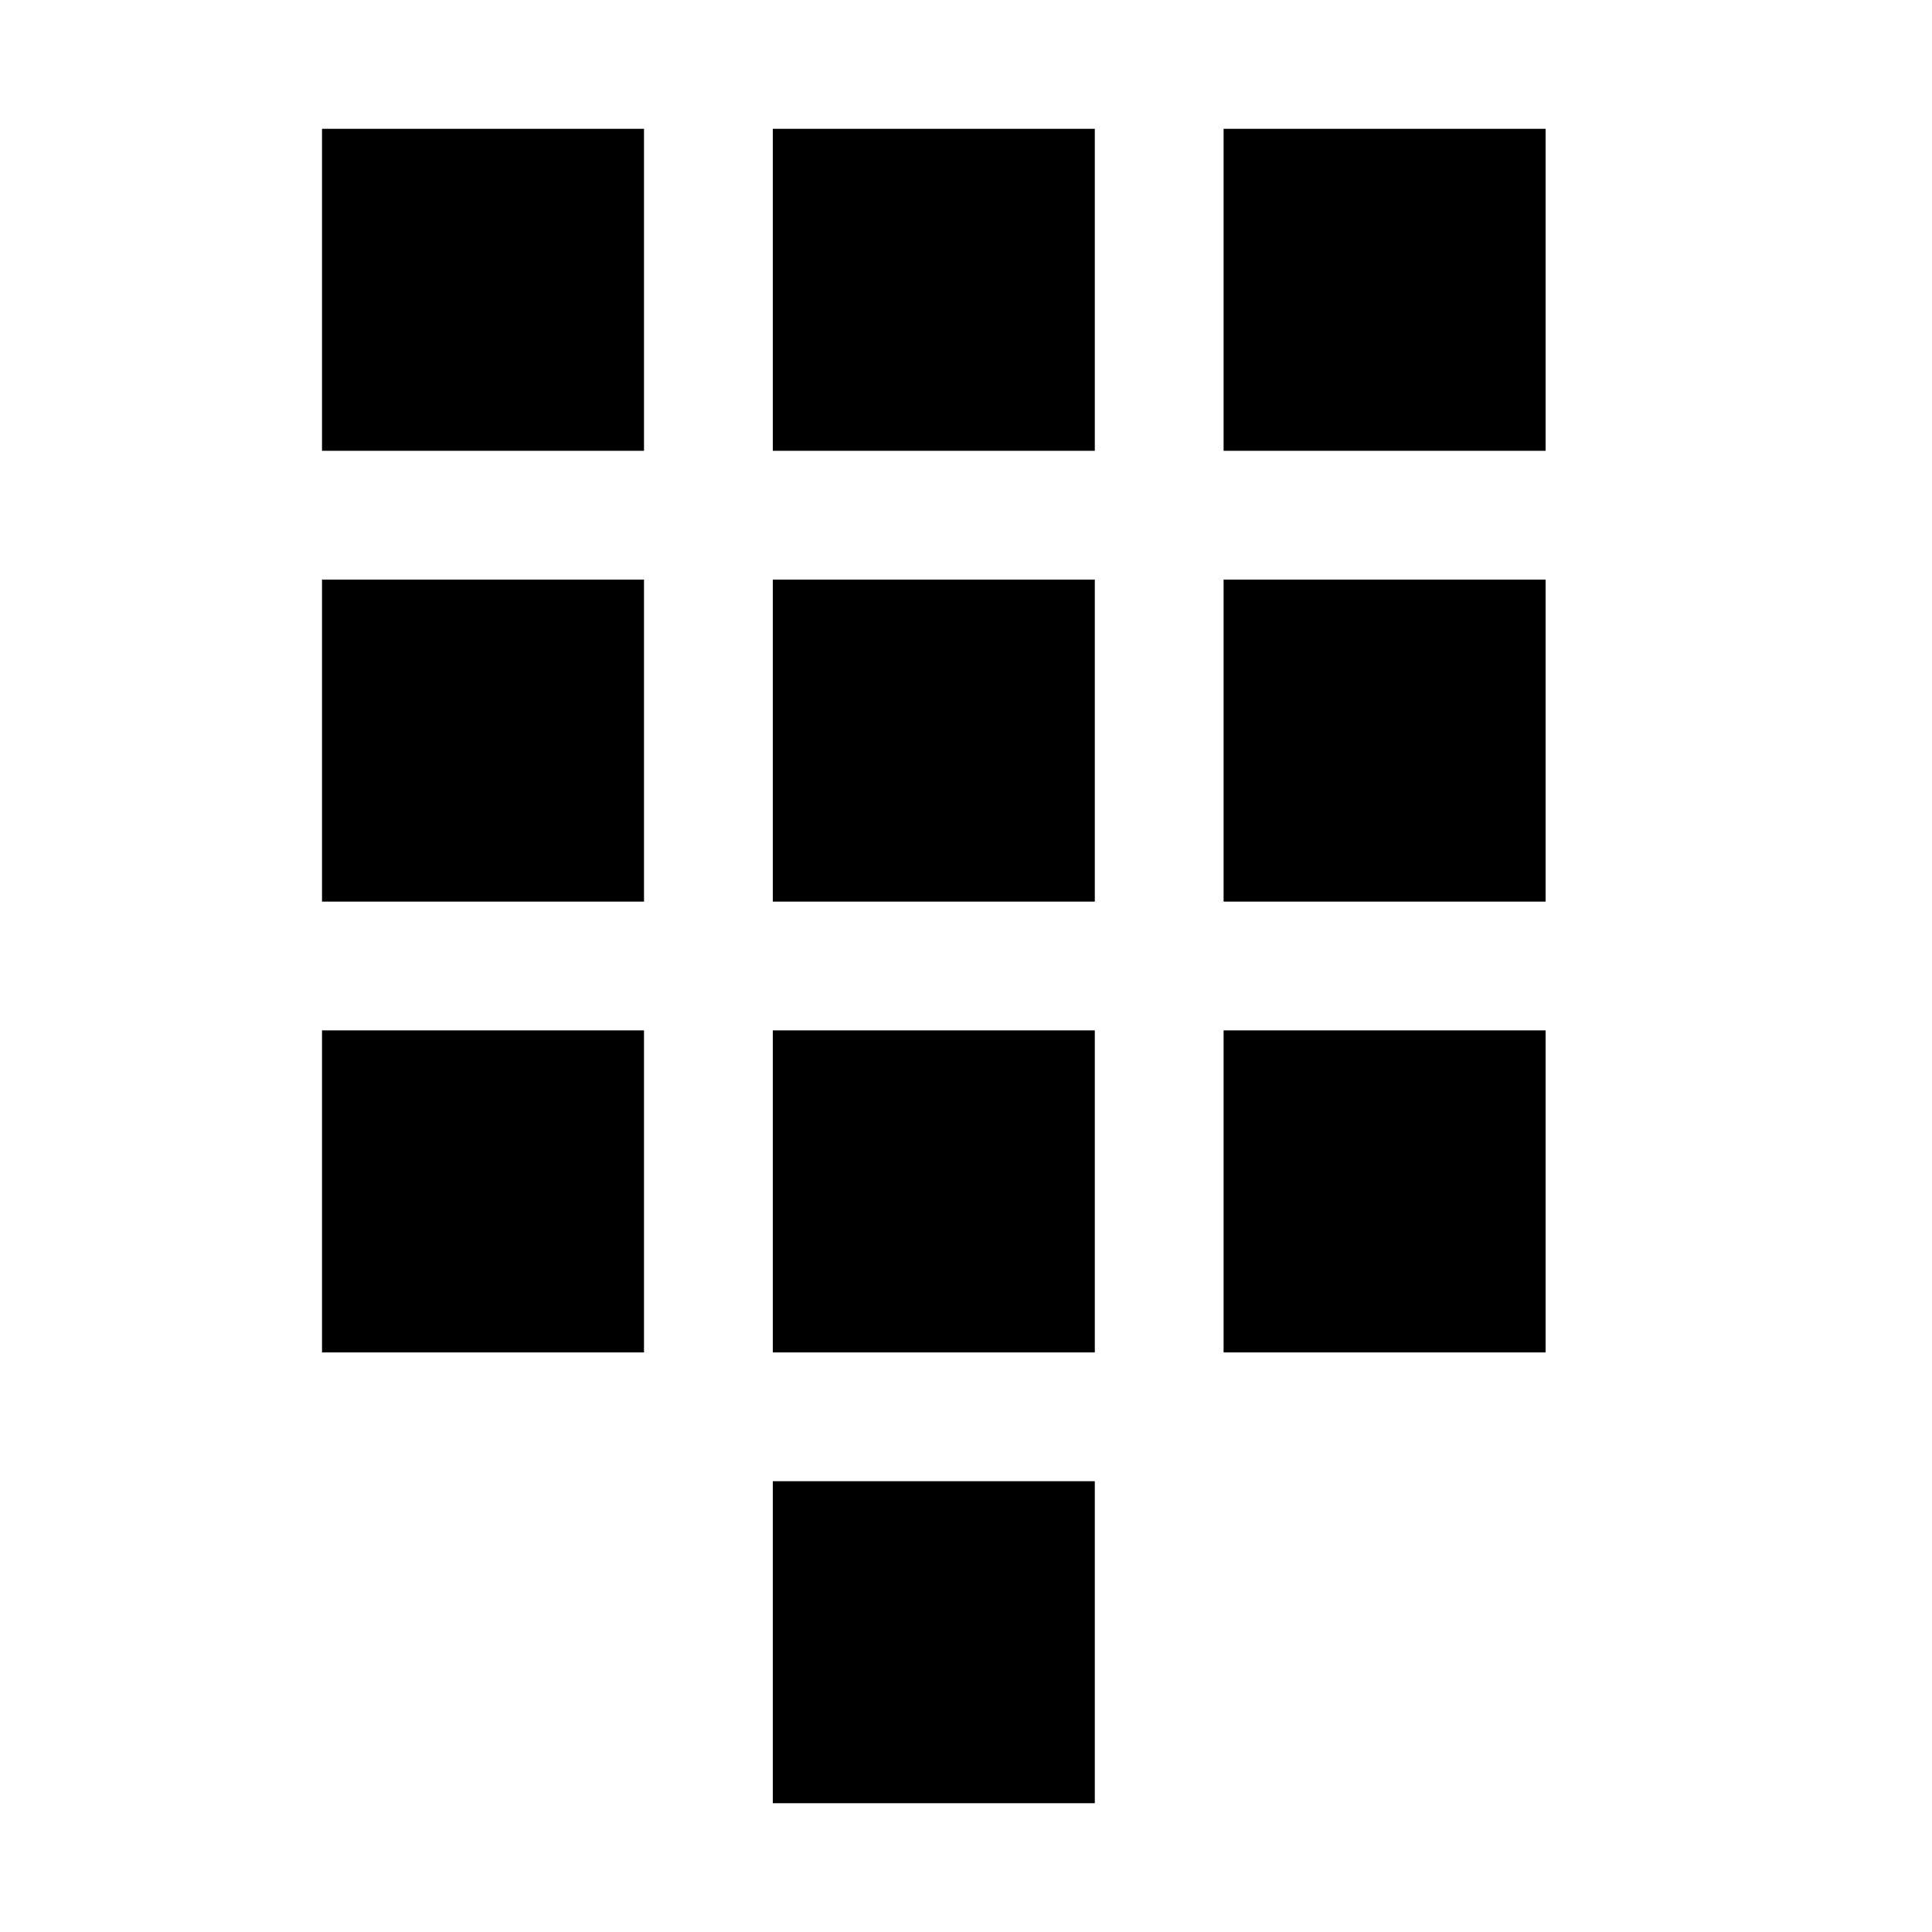 <?xml version="1.0" encoding="utf-8"?>
<!-- Generator: Adobe Illustrator 14.0.0, SVG Export Plug-In  -->
<!DOCTYPE svg PUBLIC "-//W3C//DTD SVG 1.1//EN" "http://www.w3.org/Graphics/SVG/1.1/DTD/svg11.dtd">
<svg version="1.1"
	 xmlns="http://www.w3.org/2000/svg" xmlns:xlink="http://www.w3.org/1999/xlink" xmlns:a="http://ns.adobe.com/AdobeSVGViewerExtensions/3.0/"
	 x="0px" y="0px" width="30px" height="30px" viewBox="0 0 30 30" enable-background="new 0 0 30 30" xml:space="preserve">
<defs>
</defs>
<g opacity="0.5">
	<rect fill="none" width="30" height="30"/>
</g>
<rect x="12" y="2" width="5" height="5"/>
<rect x="12" y="9" width="5" height="5"/>
<rect x="12" y="16" width="5" height="5"/>
<rect x="5" y="2" width="5" height="5"/>
<rect x="5" y="9" width="5" height="5"/>
<rect x="5" y="16" width="5" height="5"/>
<rect x="19" y="2" width="5" height="5"/>
<rect x="19" y="9" width="5" height="5"/>
<rect x="19" y="16" width="5" height="5"/>
<rect x="12" y="23" width="5" height="5"/>
</svg>
